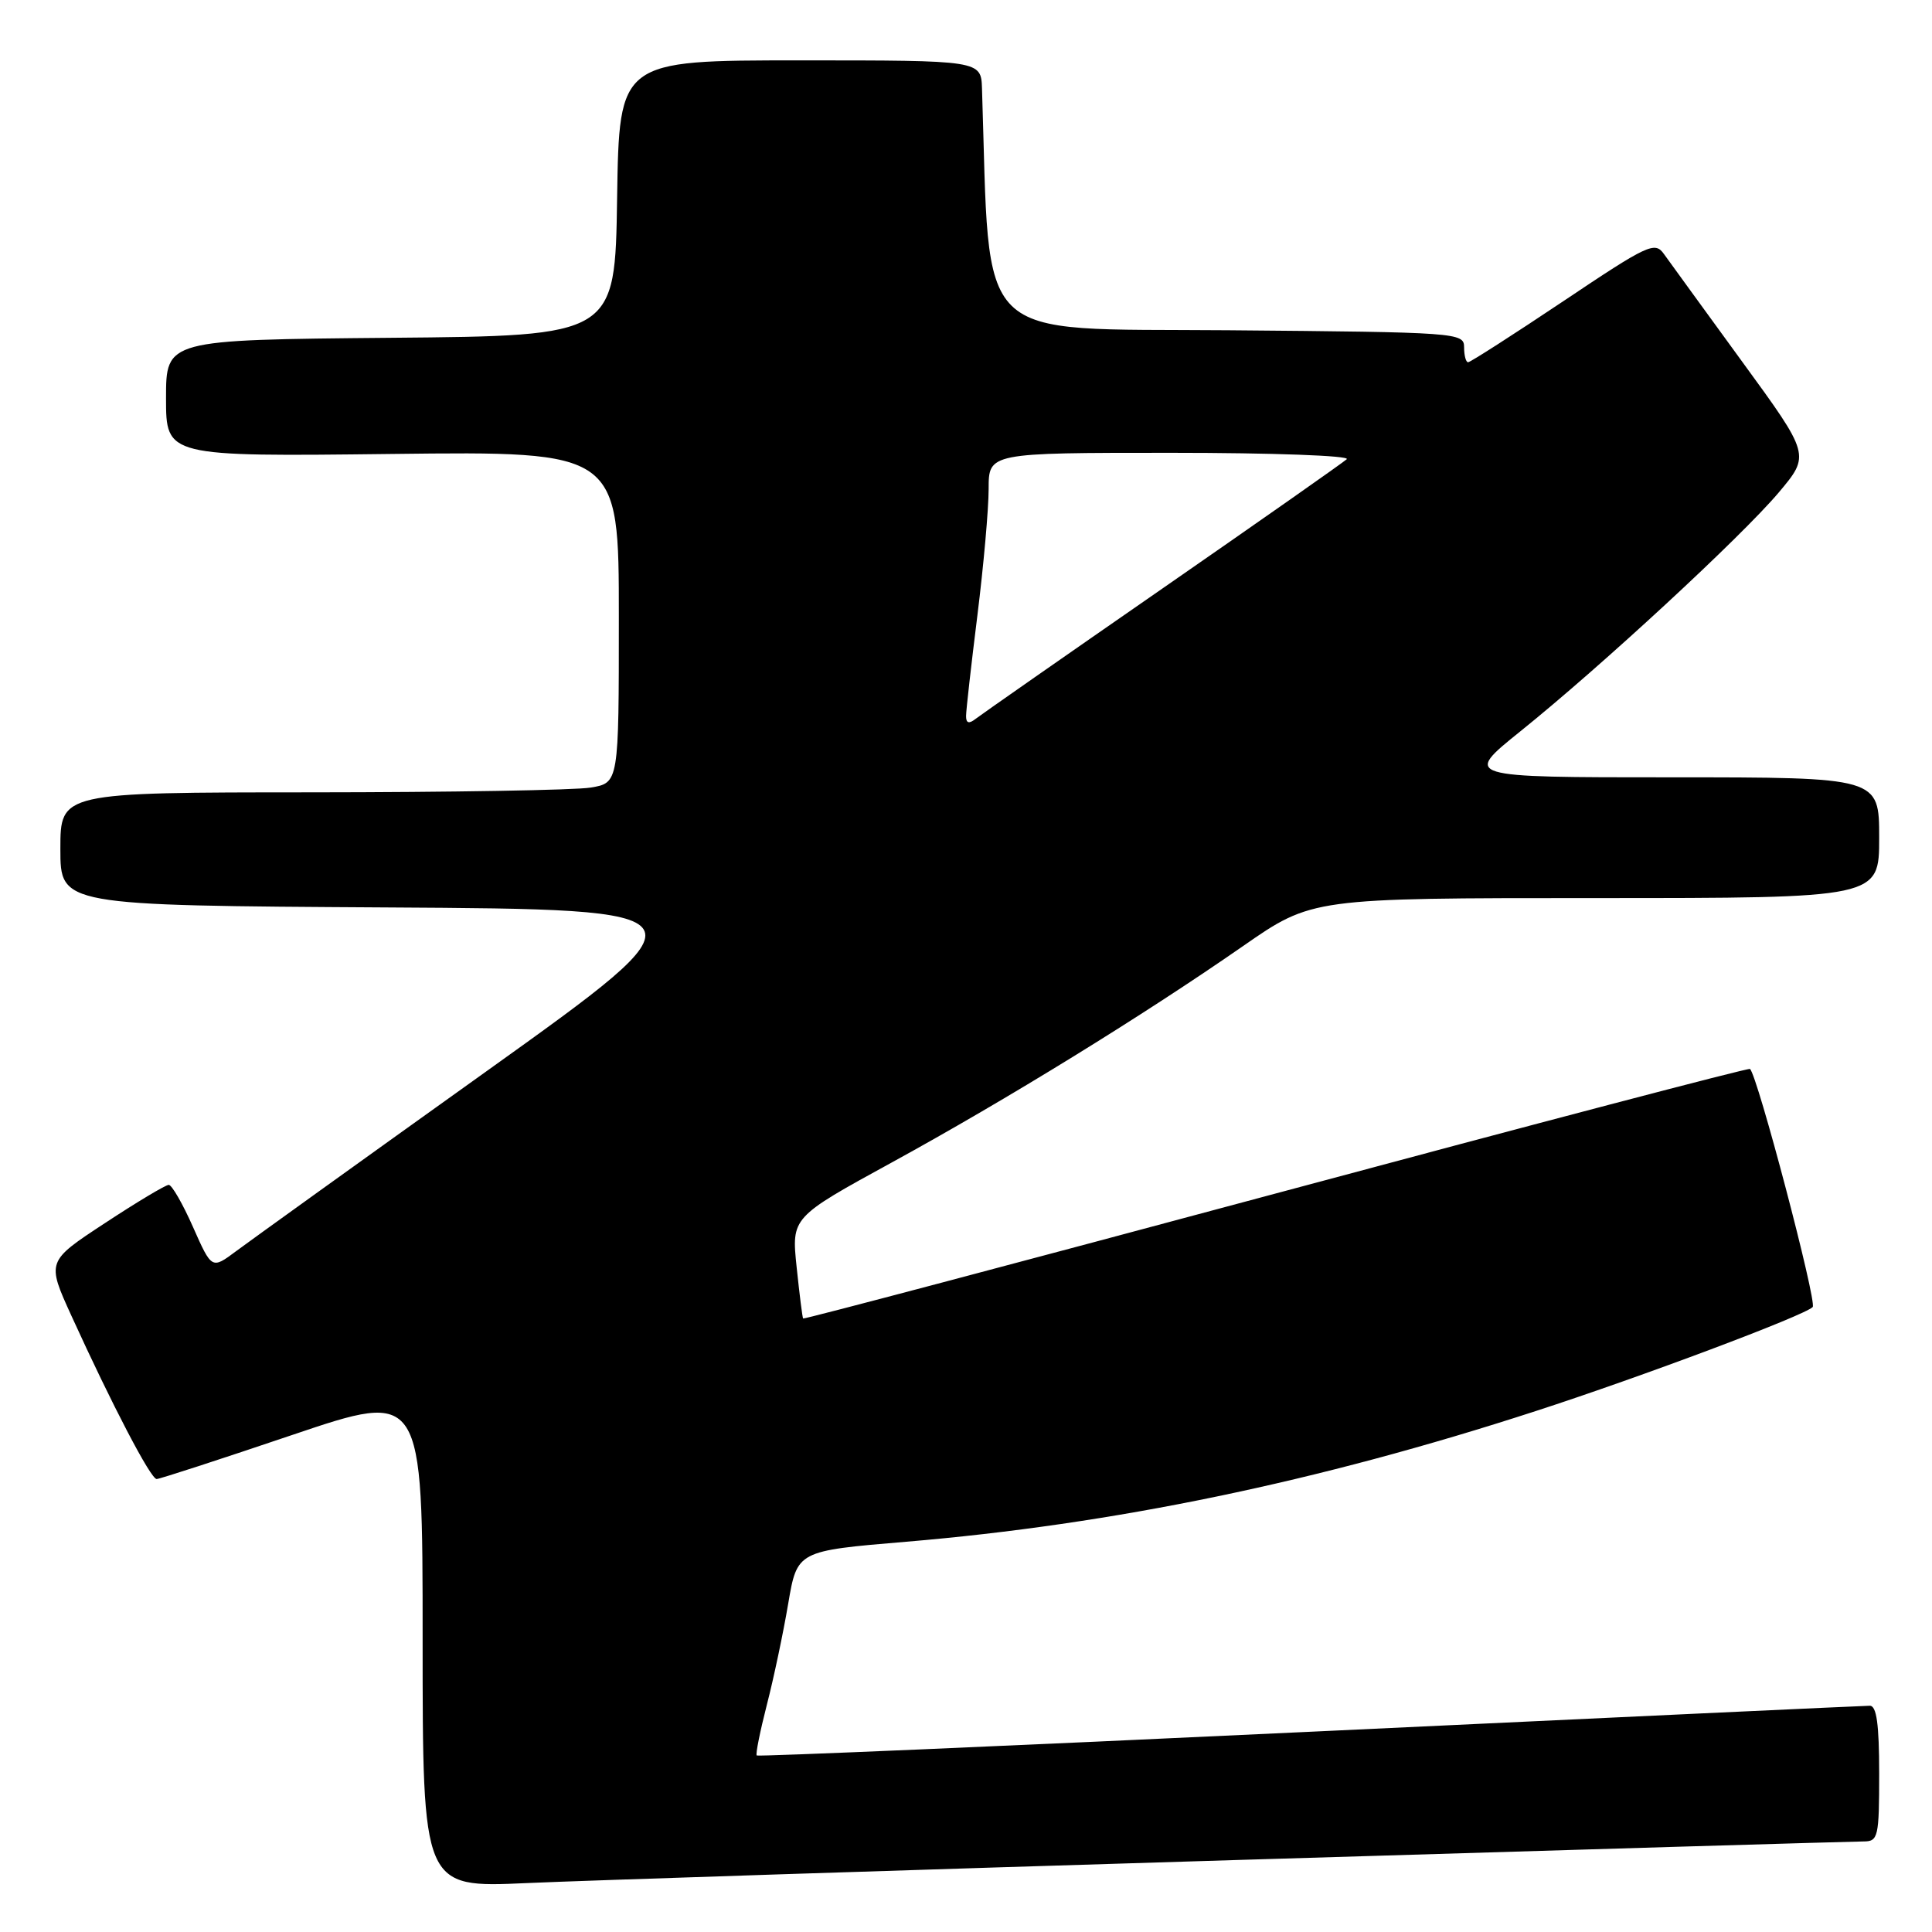 <?xml version="1.0" encoding="UTF-8" standalone="no"?>
<!DOCTYPE svg PUBLIC "-//W3C//DTD SVG 1.1//EN" "http://www.w3.org/Graphics/SVG/1.1/DTD/svg11.dtd" >
<svg xmlns="http://www.w3.org/2000/svg" xmlns:xlink="http://www.w3.org/1999/xlink" version="1.1" viewBox="0 0 256 256">
 <g >
 <path fill="currentColor"
d=" M 164.19 246.45 C 208.57 245.10 245.81 244.00 246.94 244.00 C 248.87 244.00 249.00 243.42 249.00 235.00 C 249.00 228.46 248.66 226.00 247.75 226.02 C 247.06 226.02 213.67 227.58 173.54 229.47 C 133.41 231.36 100.44 232.77 100.27 232.61 C 100.10 232.44 100.71 229.42 101.61 225.90 C 102.52 222.38 103.79 216.35 104.44 212.50 C 105.63 205.50 105.63 205.50 120.06 204.29 C 147.55 201.98 174.56 196.38 203.50 186.97 C 217.50 182.43 239.07 174.33 240.19 173.19 C 240.80 172.58 232.84 142.36 231.88 141.64 C 231.67 141.48 203.40 148.91 169.05 158.14 C 134.69 167.37 106.51 174.83 106.42 174.71 C 106.32 174.60 105.94 171.53 105.56 167.91 C 104.87 161.31 104.87 161.31 118.19 154.02 C 133.43 145.67 151.37 134.62 164.68 125.38 C 173.86 119.00 173.86 119.00 211.43 119.00 C 249.00 119.00 249.00 119.00 249.00 111.00 C 249.00 103.00 249.00 103.00 221.44 103.00 C 193.88 103.00 193.88 103.00 201.46 96.90 C 212.23 88.24 230.75 71.11 235.69 65.26 C 239.87 60.29 239.87 60.29 230.83 47.90 C 225.86 41.08 221.21 34.67 220.49 33.67 C 219.28 31.95 218.38 32.38 207.13 39.92 C 200.49 44.36 194.82 48.00 194.53 48.00 C 194.24 48.00 194.00 47.11 194.00 46.01 C 194.00 44.08 193.17 44.02 162.75 43.76 C 128.60 43.48 131.24 46.06 130.12 11.75 C 130.00 8.00 130.00 8.00 106.02 8.00 C 82.05 8.00 82.05 8.00 81.77 26.25 C 81.50 44.50 81.50 44.50 51.75 44.76 C 22.00 45.03 22.00 45.03 22.00 52.76 C 22.00 60.50 22.00 60.50 52.00 60.15 C 82.00 59.80 82.00 59.80 82.00 81.77 C 82.00 103.74 82.00 103.74 78.25 104.36 C 76.19 104.70 59.54 104.98 41.25 104.99 C 8.00 105.00 8.00 105.00 8.00 112.49 C 8.00 119.98 8.00 119.98 51.22 120.24 C 94.43 120.50 94.43 120.50 64.47 141.94 C 47.98 153.73 33.05 164.47 31.28 165.79 C 28.06 168.19 28.06 168.19 25.58 162.60 C 24.22 159.52 22.77 157.00 22.36 157.00 C 21.95 157.00 18.14 159.28 13.90 162.07 C 6.18 167.14 6.18 167.14 9.45 174.32 C 14.88 186.23 19.98 196.00 20.76 195.98 C 21.17 195.97 29.26 193.34 38.75 190.13 C 56.00 184.30 56.00 184.30 56.00 217.22 C 56.00 250.14 56.00 250.14 69.75 249.52 C 77.31 249.18 119.81 247.80 164.19 246.45 Z  M 128.01 94.87 C 128.01 94.12 128.69 88.12 129.51 81.54 C 130.33 74.96 131.00 67.42 131.00 64.79 C 131.00 60.00 131.00 60.00 155.20 60.00 C 168.60 60.00 178.98 60.38 178.45 60.85 C 177.93 61.32 166.93 69.04 154.00 78.00 C 141.07 86.96 129.94 94.73 129.25 95.27 C 128.38 95.95 128.00 95.82 128.01 94.87 Z "/>
</g>
</svg>